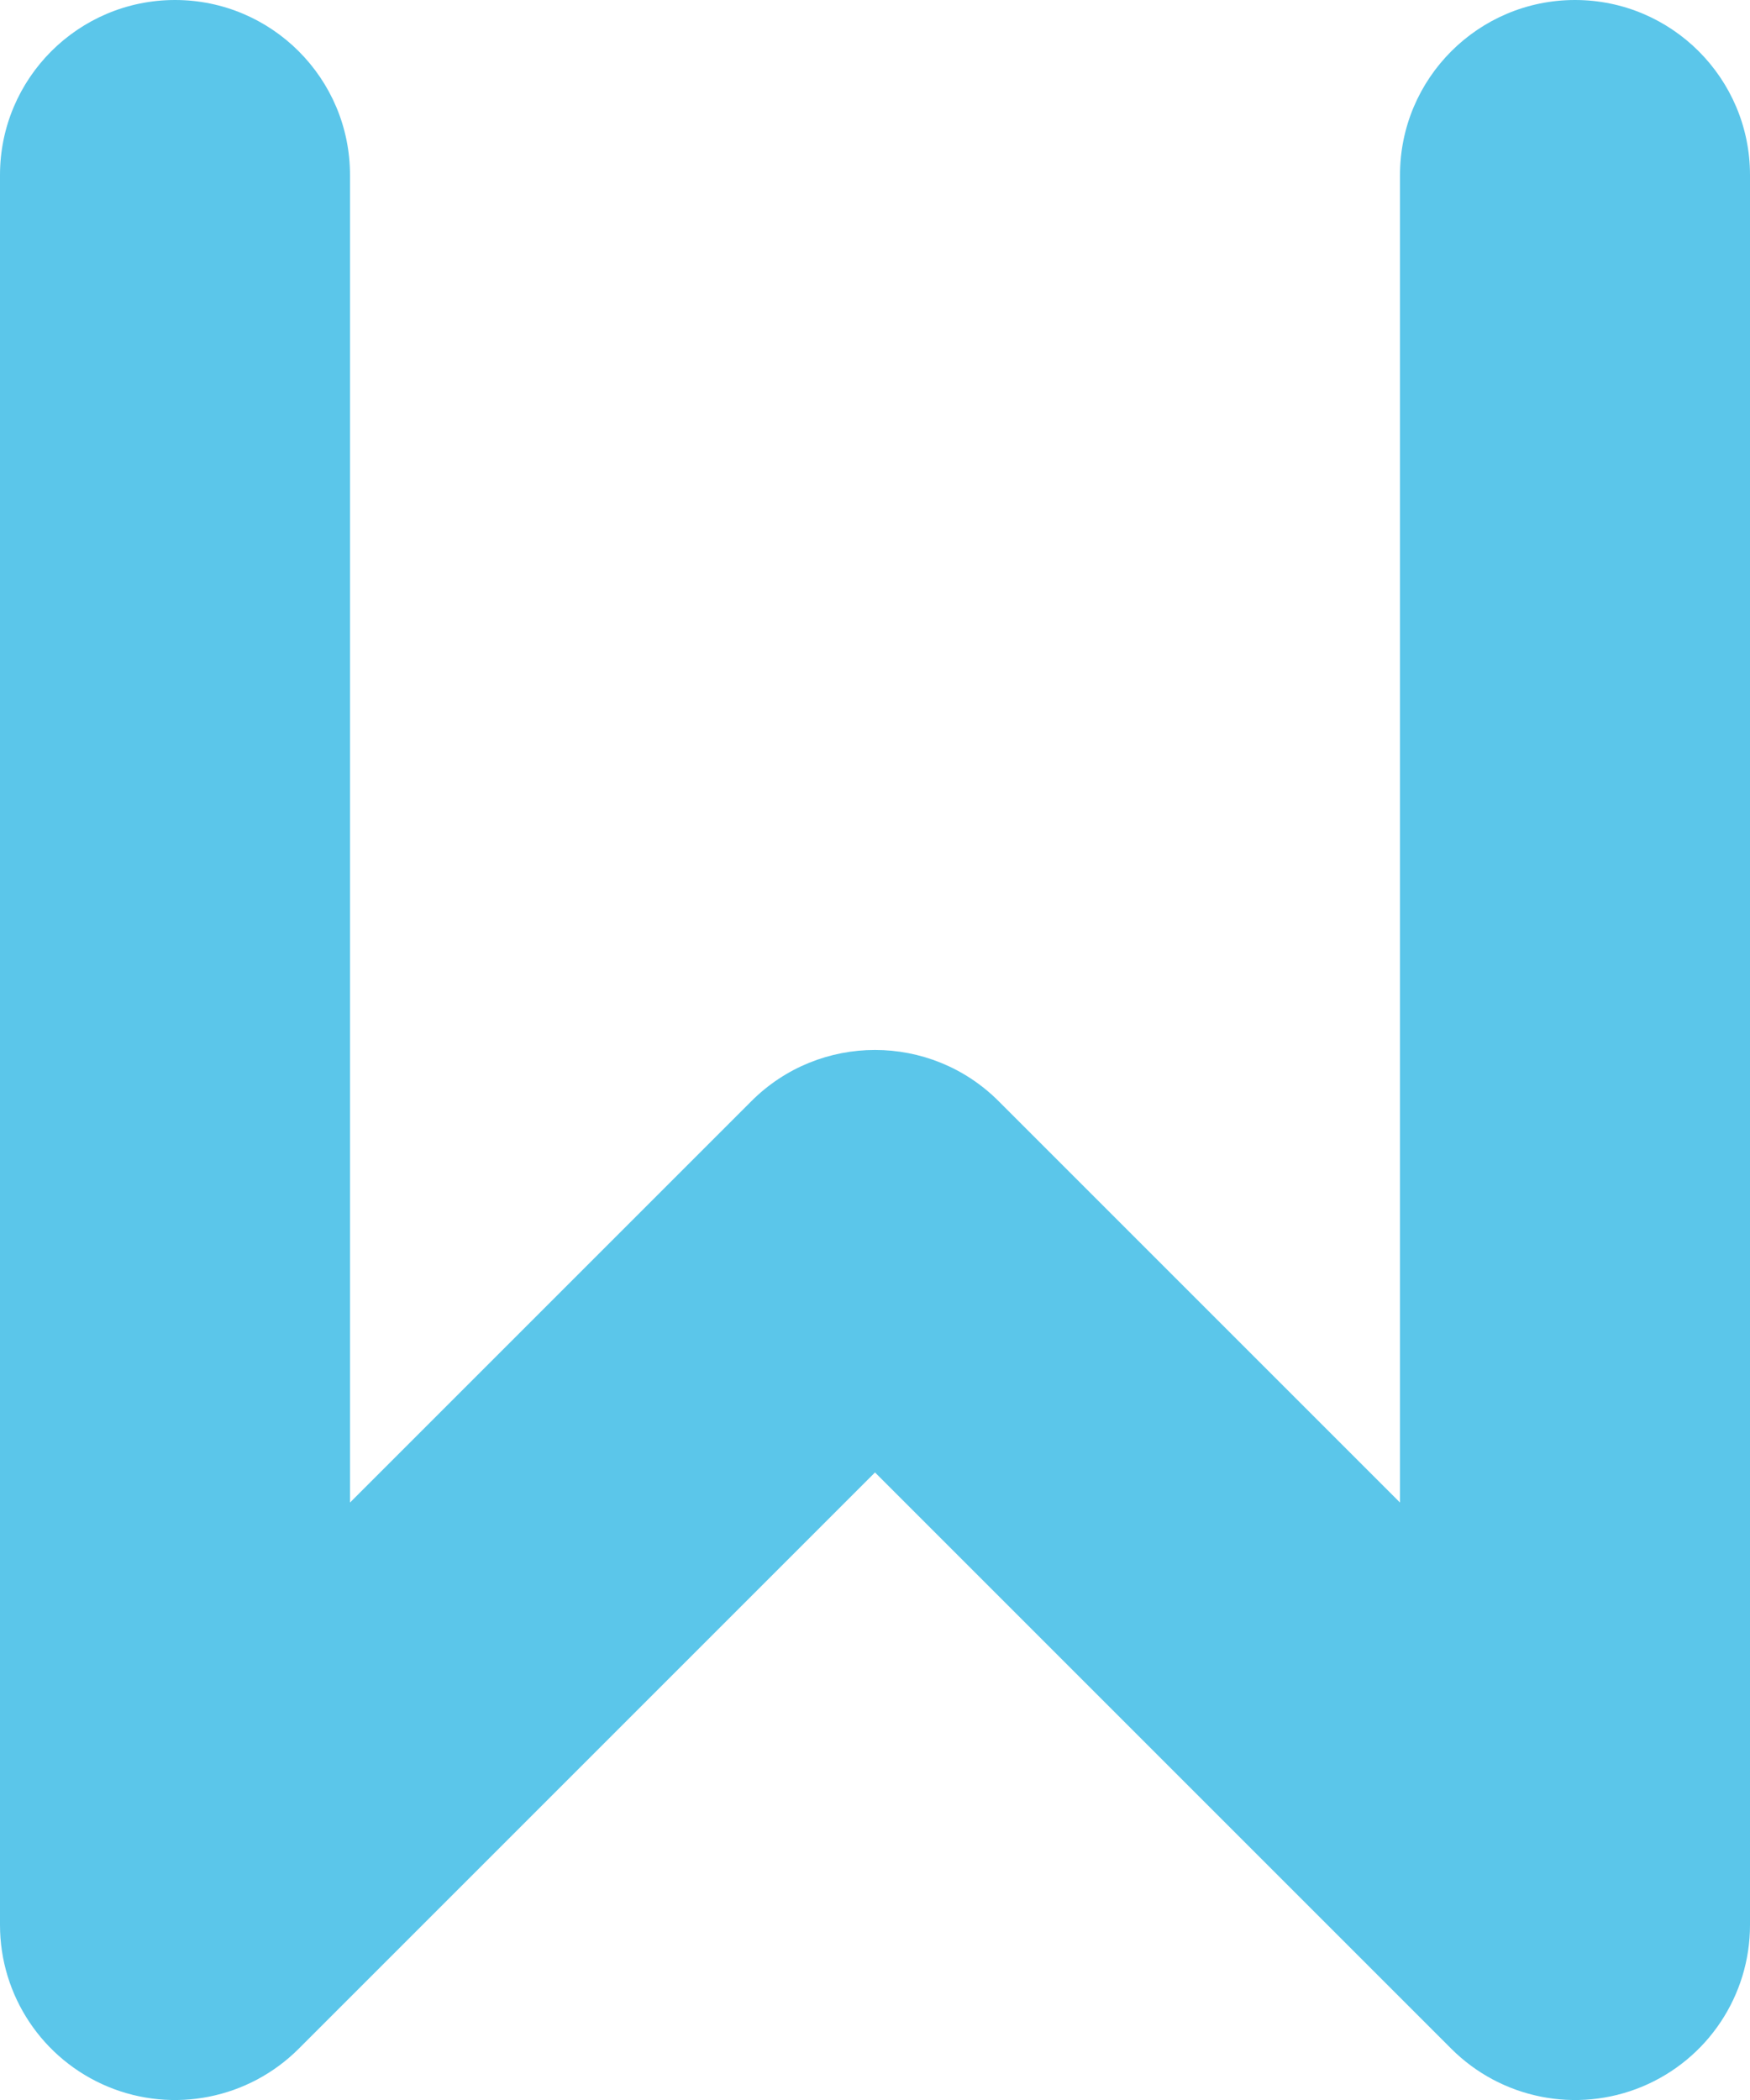 <svg width="10" height="12" viewBox="0 0 10 12" fill="none" xmlns="http://www.w3.org/2000/svg">
<path fill-rule="evenodd" clip-rule="evenodd" d="M1 0C1.552 0 2 0.448 2 1V8.586L4.293 6.293C4.683 5.902 5.317 5.902 5.707 6.293L8 8.586V1C8 0.448 8.448 0 9 0C9.552 0 10 0.448 10 1V11C10 11.405 9.756 11.769 9.383 11.924C9.009 12.079 8.579 11.993 8.293 11.707L5 8.414L1.707 11.707C1.421 11.993 0.991 12.079 0.617 11.924C0.244 11.769 0 11.405 0 11V1C0 0.448 0.448 0 1 0Z" fill="#5BC6EA"/>
</svg>
